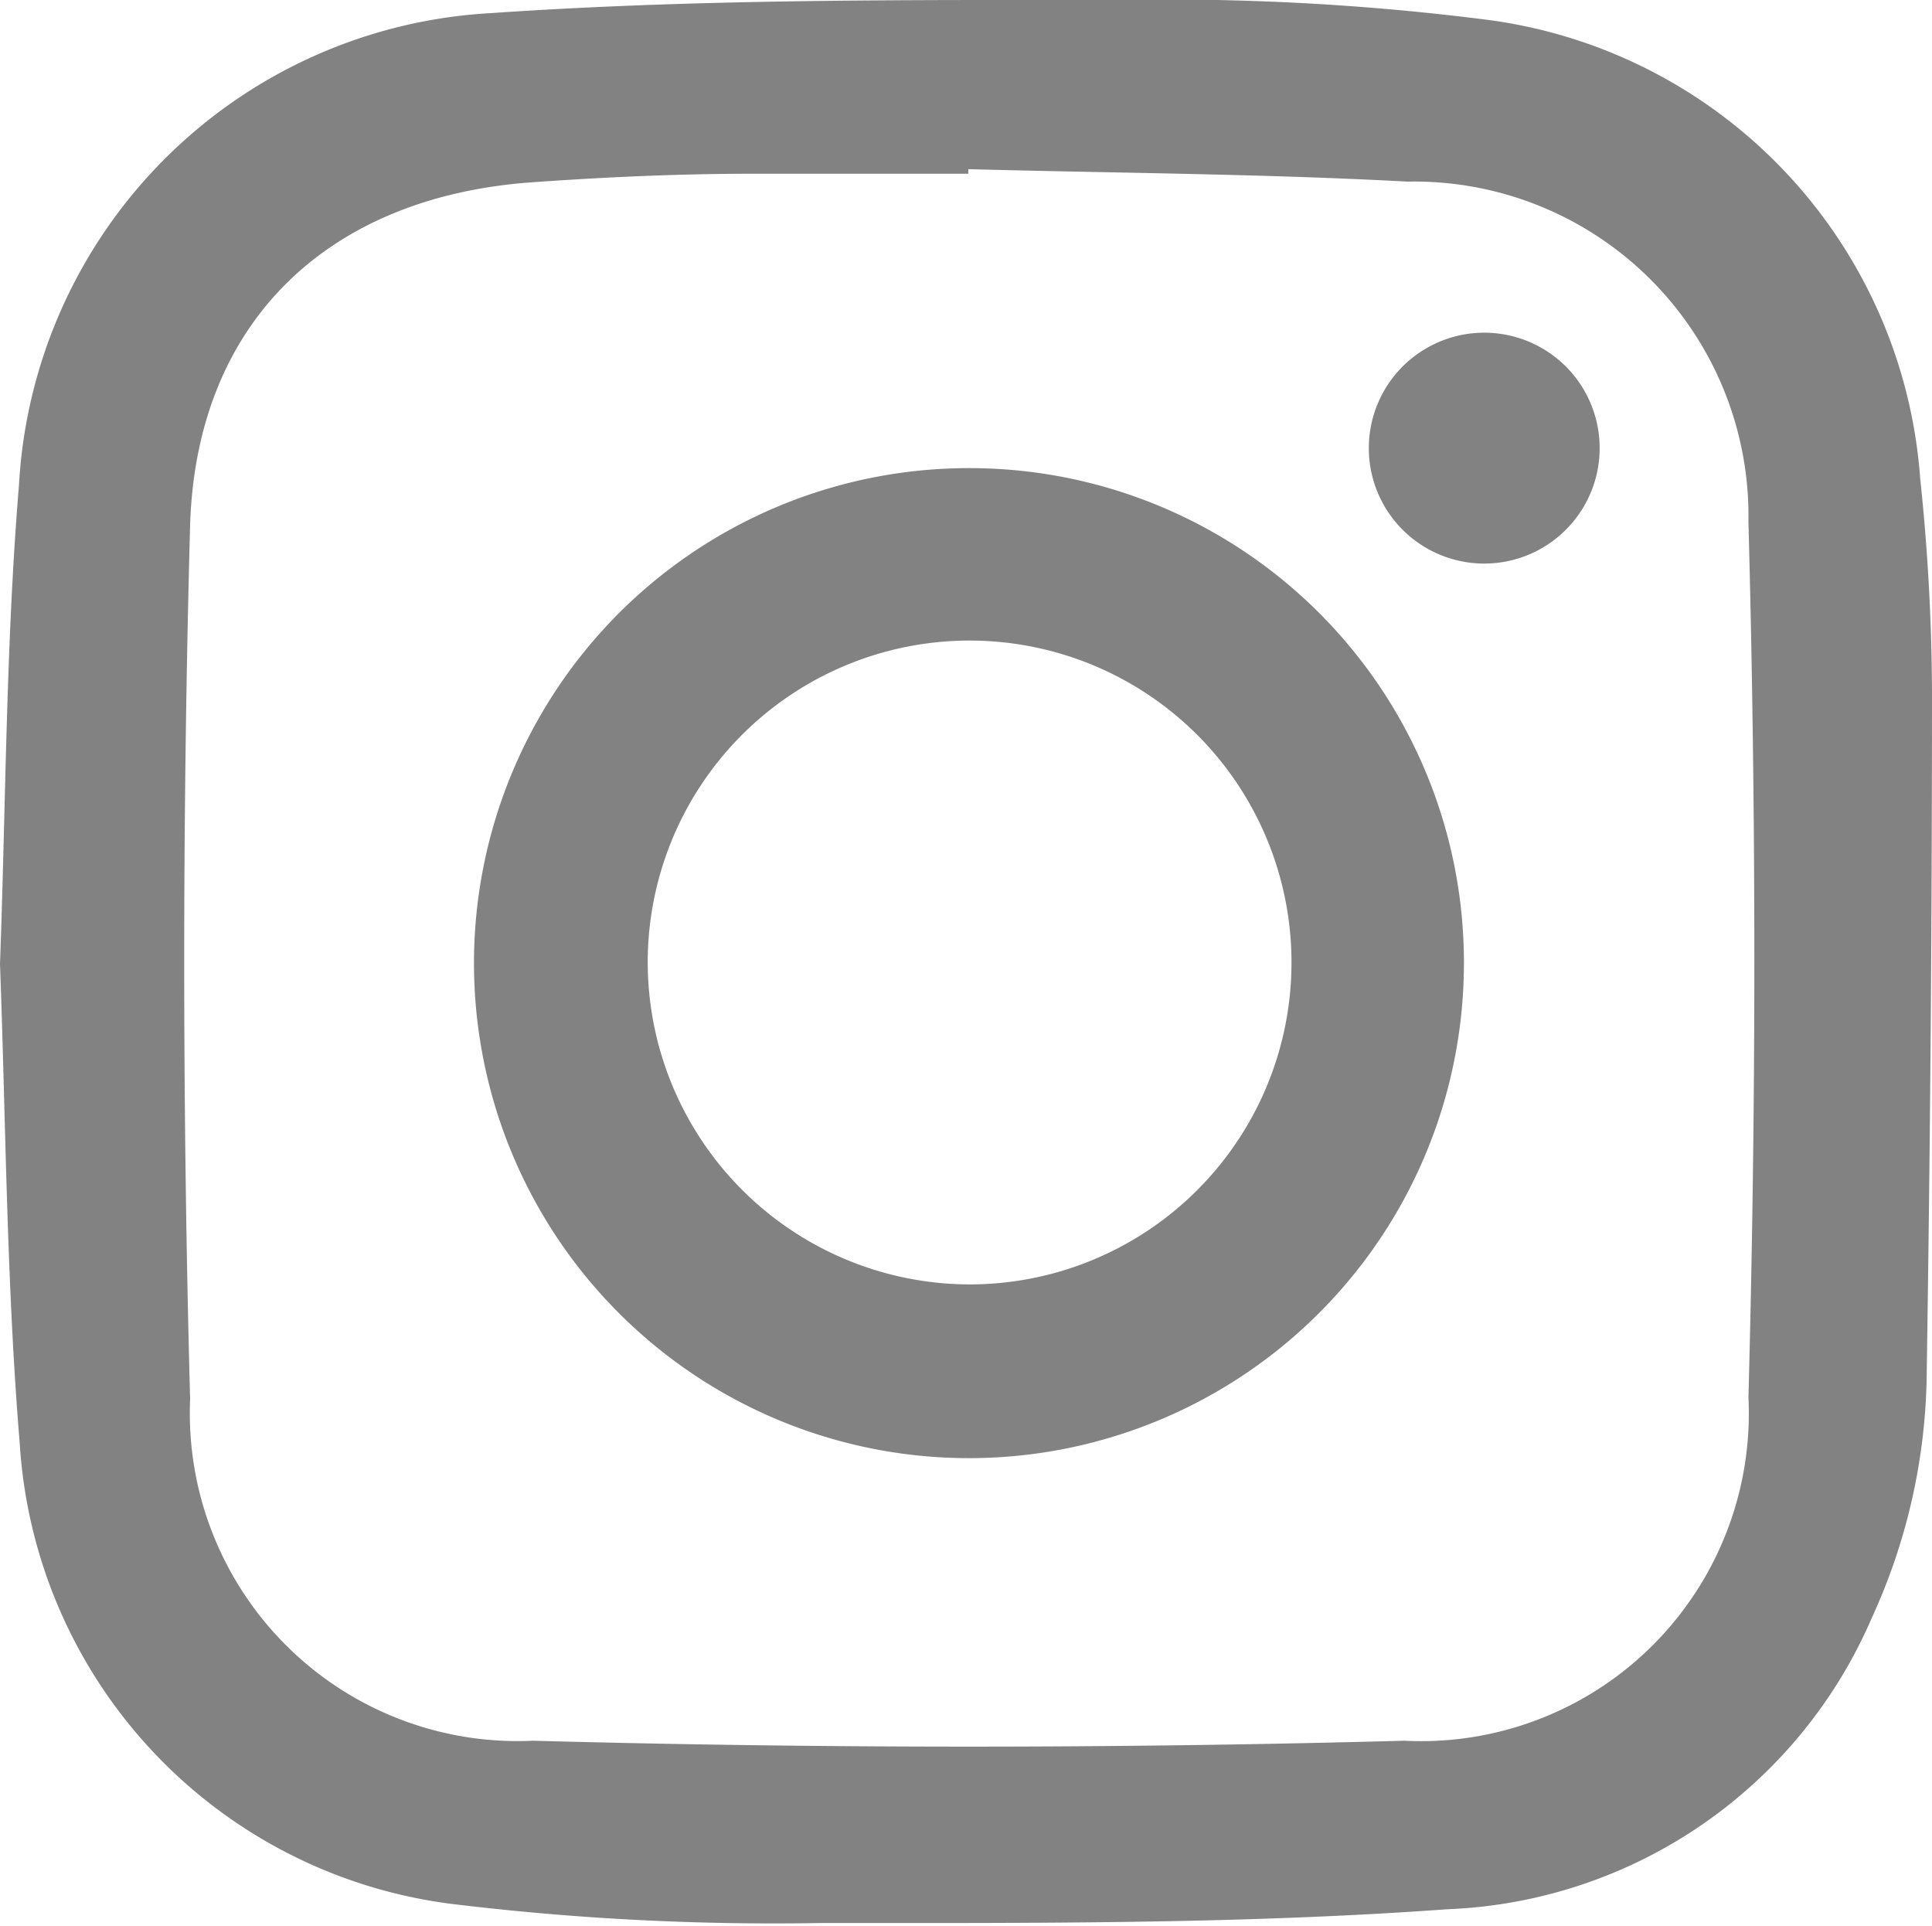 <svg xmlns="http://www.w3.org/2000/svg" viewBox="0 0 29.47 29.37"><defs><style>.cls-1{fill:#828282;}</style></defs><g id="Layer_2" data-name="Layer 2"><g id="About_Us" data-name="About Us"><path class="cls-1" d="M0,14.7c.09-2.45.09-4.89.29-7.31A7.63,7.63,0,0,1,7.49.2c3.19-.22,6.4-.2,9.6-.2a38.5,38.5,0,0,1,5.58.3,7.61,7.61,0,0,1,6.62,7,32,32,0,0,1,.18,3.24q0,5.19-.08,10.36a9.14,9.14,0,0,1-.84,3.78,7.36,7.36,0,0,1-6.47,4.44c-3.17.23-6.37.21-9.55.21a40.61,40.61,0,0,1-5.63-.29A7.55,7.55,0,0,1,.3,22C.1,19.59.09,17.13,0,14.7ZM14.77,2.58v.07c-1.1,0-2.2,0-3.3,0s-2.23.05-3.35.13C5,3,3,4.91,2.9,8c-.12,4.44-.12,8.9,0,13.34a5,5,0,0,0,5.23,5.21q6.65.18,13.29,0a5,5,0,0,0,5.25-5.24q.18-6.67,0-13.35a5.1,5.1,0,0,0-5.2-5.19C19.24,2.65,17,2.64,14.77,2.58Z"/><path class="cls-1" d="M22.33,14.68a7.55,7.55,0,1,1-7.52-7.54A7.54,7.54,0,0,1,22.33,14.68Zm-7.56,4.91a4.91,4.91,0,1,0-4.89-4.9A4.92,4.92,0,0,0,14.77,19.59Z"/><path class="cls-1" d="M24.4,6.88a1.76,1.76,0,0,1-3.52-.09,1.76,1.76,0,0,1,3.52.09Z"/></g></g></svg>